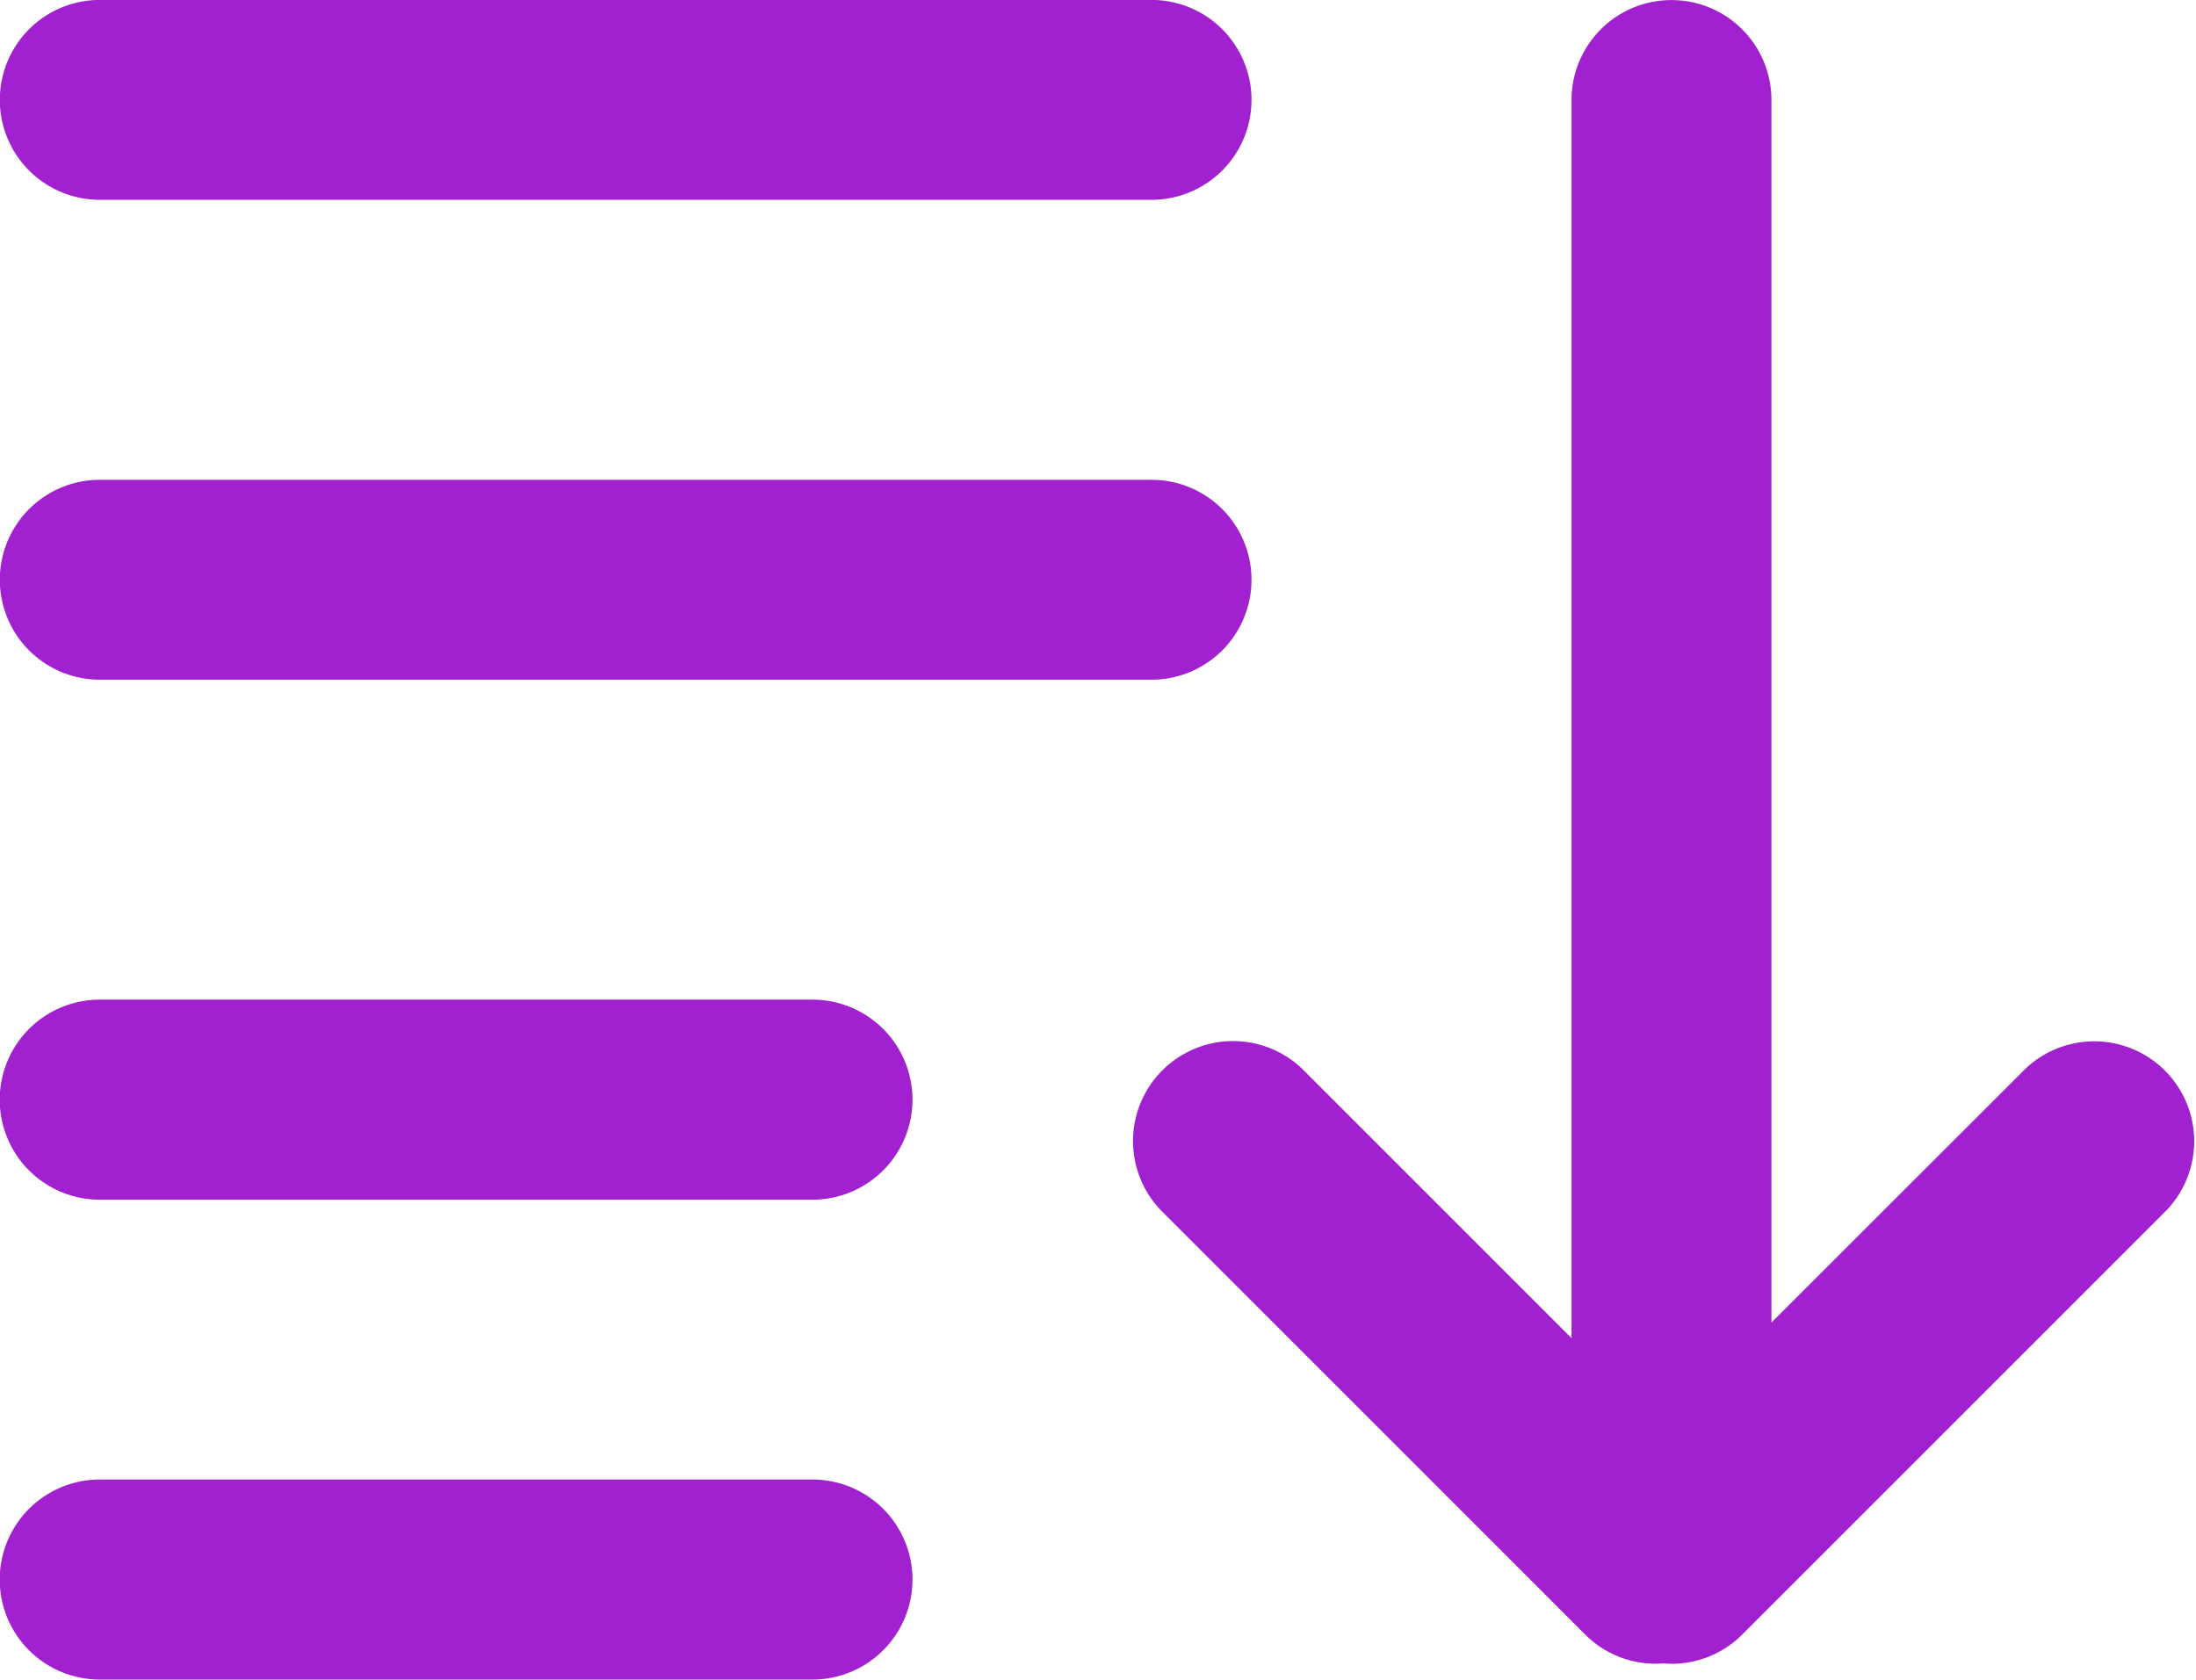 <svg xmlns="http://www.w3.org/2000/svg" viewBox="-9597.291 -7887 36.601 28.001"><defs><style>.a{fill:#a121d0;}</style></defs><path class="a" d="M12178.666,2298a1.667,1.667,0,0,1,0-3.335h11.878a1.667,1.667,0,0,1,0,3.335Zm26.066-.27a1.659,1.659,0,0,1-1.309-.481l-7.071-7.072a1.667,1.667,0,0,1,2.357-2.357l4.487,4.488v-20.641a1.666,1.666,0,1,1,3.332,0v20.381l4.229-4.227a1.666,1.666,0,0,1,2.354,2.357l-7.071,7.072a1.66,1.66,0,0,1-1.178.487C12204.821,2297.737,12204.778,2297.734,12204.732,2297.731Zm-26.066-7.73a1.667,1.667,0,0,1,0-3.335h11.878a1.667,1.667,0,0,1,0,3.335Zm0-8.669a1.666,1.666,0,0,1,0-3.332h17.53a1.666,1.666,0,1,1,0,3.332Zm0-8a1.666,1.666,0,0,1,0-3.332h17.53a1.666,1.666,0,1,1,0,3.332Z" transform="translate(-21774.294 -10157)"/></svg>